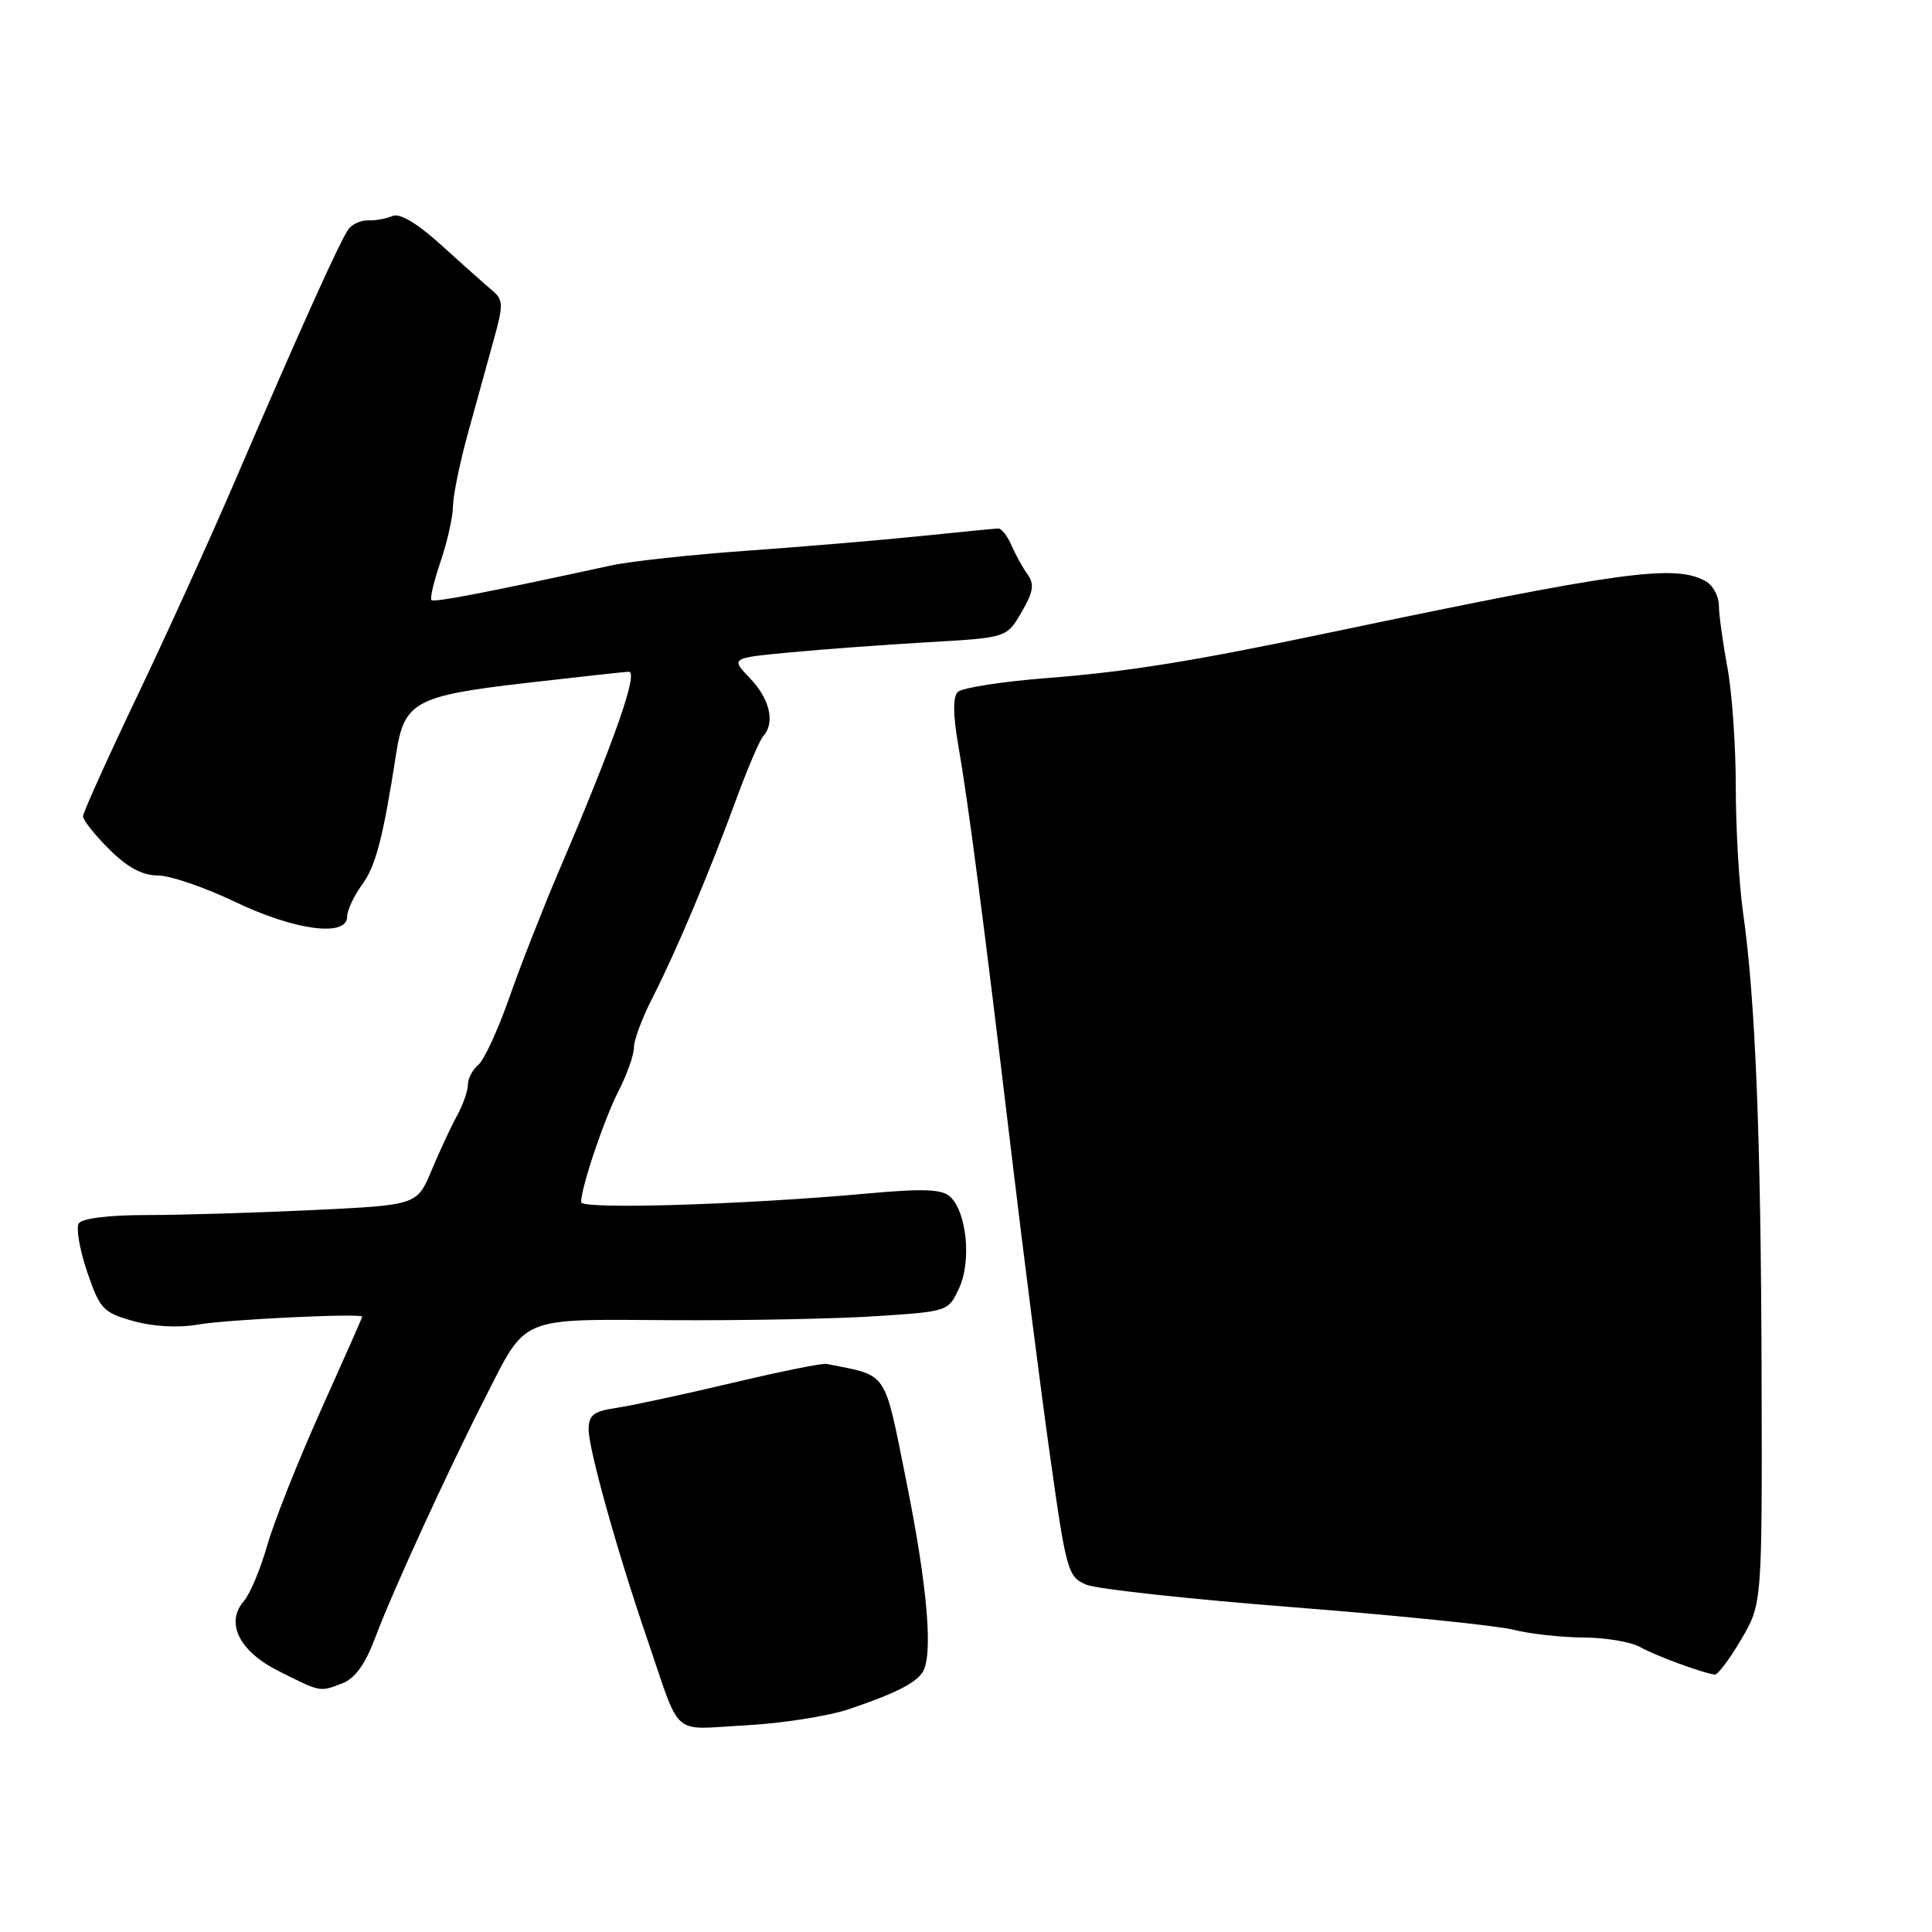 <?xml version="1.0" encoding="UTF-8" standalone="no"?>
<!DOCTYPE svg PUBLIC "-//W3C//DTD SVG 1.1//EN" "http://www.w3.org/Graphics/SVG/1.1/DTD/svg11.dtd" >
<svg xmlns="http://www.w3.org/2000/svg" xmlns:xlink="http://www.w3.org/1999/xlink" version="1.1" viewBox="0 0 256 256">
 <g >
 <path fill="currentColor"
d=" M 112.50 226.47 C 118.54 224.42 121.26 223.07 122.23 221.60 C 123.68 219.44 122.91 210.29 120.14 196.52 C 117.07 181.28 117.81 182.39 109.50 180.72 C 108.95 180.61 103.33 181.75 97.00 183.25 C 90.67 184.75 83.81 186.23 81.75 186.54 C 78.64 187.00 78.00 187.49 78.00 189.43 C 78.00 192.04 81.77 205.53 85.70 217.00 C 90.34 230.56 88.75 229.14 98.74 228.62 C 103.56 228.36 109.75 227.40 112.50 226.47 Z  M 45.34 223.06 C 47.07 222.40 48.41 220.52 49.81 216.77 C 52.03 210.85 59.32 194.95 64.29 185.20 C 69.85 174.28 68.59 174.81 88.87 174.93 C 98.57 174.99 110.82 174.75 116.09 174.40 C 125.65 173.78 125.69 173.76 127.11 170.63 C 128.74 167.05 128.09 160.60 125.90 158.57 C 124.82 157.57 122.36 157.47 115.00 158.14 C 98.62 159.63 77.00 160.29 77.00 159.29 C 77.00 157.33 80.04 148.32 81.97 144.54 C 83.09 142.36 84.00 139.77 84.00 138.79 C 84.00 137.81 85.10 134.86 86.44 132.25 C 89.51 126.25 93.98 115.68 97.52 106.00 C 99.03 101.88 100.66 98.07 101.13 97.55 C 102.73 95.79 102.02 92.63 99.40 89.90 C 96.81 87.19 96.81 87.19 104.65 86.45 C 108.97 86.04 117.20 85.43 122.95 85.10 C 133.40 84.50 133.40 84.50 135.36 81.12 C 136.92 78.45 137.09 77.41 136.16 76.12 C 135.52 75.23 134.56 73.49 134.02 72.25 C 133.49 71.01 132.70 70.01 132.27 70.03 C 131.85 70.04 127.22 70.49 122.00 71.03 C 116.78 71.57 106.43 72.44 99.01 72.97 C 91.59 73.50 83.49 74.38 81.01 74.92 C 64.20 78.57 57.52 79.85 57.17 79.51 C 56.95 79.29 57.50 76.98 58.39 74.38 C 59.27 71.77 60.01 68.49 60.02 67.07 C 60.04 65.66 60.92 61.35 61.98 57.50 C 63.04 53.65 64.57 48.11 65.38 45.18 C 66.73 40.32 66.71 39.73 65.18 38.45 C 64.26 37.67 61.25 35.00 58.50 32.50 C 55.29 29.59 52.97 28.20 52.00 28.62 C 51.18 28.98 49.74 29.24 48.82 29.20 C 47.89 29.16 46.72 29.67 46.21 30.32 C 45.18 31.63 39.83 43.49 31.02 64.00 C 27.83 71.42 22.02 84.20 18.11 92.39 C 14.20 100.58 11.00 107.68 11.00 108.17 C 11.00 108.66 12.56 110.63 14.47 112.53 C 16.86 114.92 18.85 116.00 20.89 116.00 C 22.51 116.00 27.12 117.57 31.14 119.50 C 39.06 123.29 46.00 124.21 46.00 121.46 C 46.00 120.61 46.90 118.70 47.99 117.21 C 49.79 114.76 50.78 110.92 52.50 99.82 C 53.55 93.01 55.02 92.20 69.50 90.52 C 76.65 89.70 82.87 89.01 83.32 89.01 C 84.64 88.99 81.41 98.20 74.02 115.50 C 71.91 120.45 68.96 127.98 67.47 132.23 C 65.98 136.48 64.14 140.47 63.38 141.10 C 62.62 141.73 62.00 142.91 62.00 143.72 C 62.00 144.53 61.35 146.39 60.55 147.85 C 59.75 149.31 58.24 152.56 57.18 155.09 C 55.26 159.68 55.26 159.68 41.47 160.34 C 33.89 160.70 23.96 161.00 19.40 161.00 C 14.42 161.00 10.85 161.44 10.43 162.11 C 10.06 162.72 10.56 165.61 11.55 168.53 C 13.23 173.45 13.67 173.93 17.68 175.05 C 20.33 175.79 23.63 175.97 26.25 175.51 C 30.01 174.84 48.00 173.98 48.00 174.47 C 48.00 174.57 45.53 180.16 42.51 186.88 C 39.49 193.61 36.29 201.67 35.40 204.81 C 34.50 207.94 33.12 211.23 32.33 212.13 C 29.82 215.00 31.68 218.79 36.87 221.40 C 42.55 224.25 42.32 224.21 45.34 223.06 Z  M 230.71 217.25 C 233.50 212.50 233.50 212.50 233.42 182.00 C 233.33 150.50 232.60 132.39 230.95 120.81 C 230.43 117.13 230.00 109.67 230.00 104.24 C 230.00 98.81 229.50 91.70 228.89 88.43 C 228.28 85.17 227.77 81.47 227.76 80.22 C 227.76 78.96 226.94 77.50 225.94 76.97 C 221.80 74.75 214.88 75.71 176.00 83.86 C 157.97 87.64 149.43 89.01 138.69 89.85 C 132.76 90.31 127.46 91.14 126.91 91.69 C 126.26 92.34 126.27 94.68 126.95 98.59 C 128.30 106.33 130.32 121.83 133.98 152.50 C 135.62 166.25 137.96 184.57 139.18 193.21 C 141.29 208.19 141.51 208.97 143.95 209.98 C 145.35 210.56 157.75 211.91 171.50 212.98 C 185.25 214.06 198.30 215.39 200.50 215.94 C 202.70 216.50 206.89 216.96 209.82 216.98 C 212.74 216.99 216.11 217.56 217.32 218.24 C 219.29 219.36 225.44 221.63 227.21 221.90 C 227.60 221.95 229.17 219.86 230.71 217.25 Z "/>
</g>
</svg>